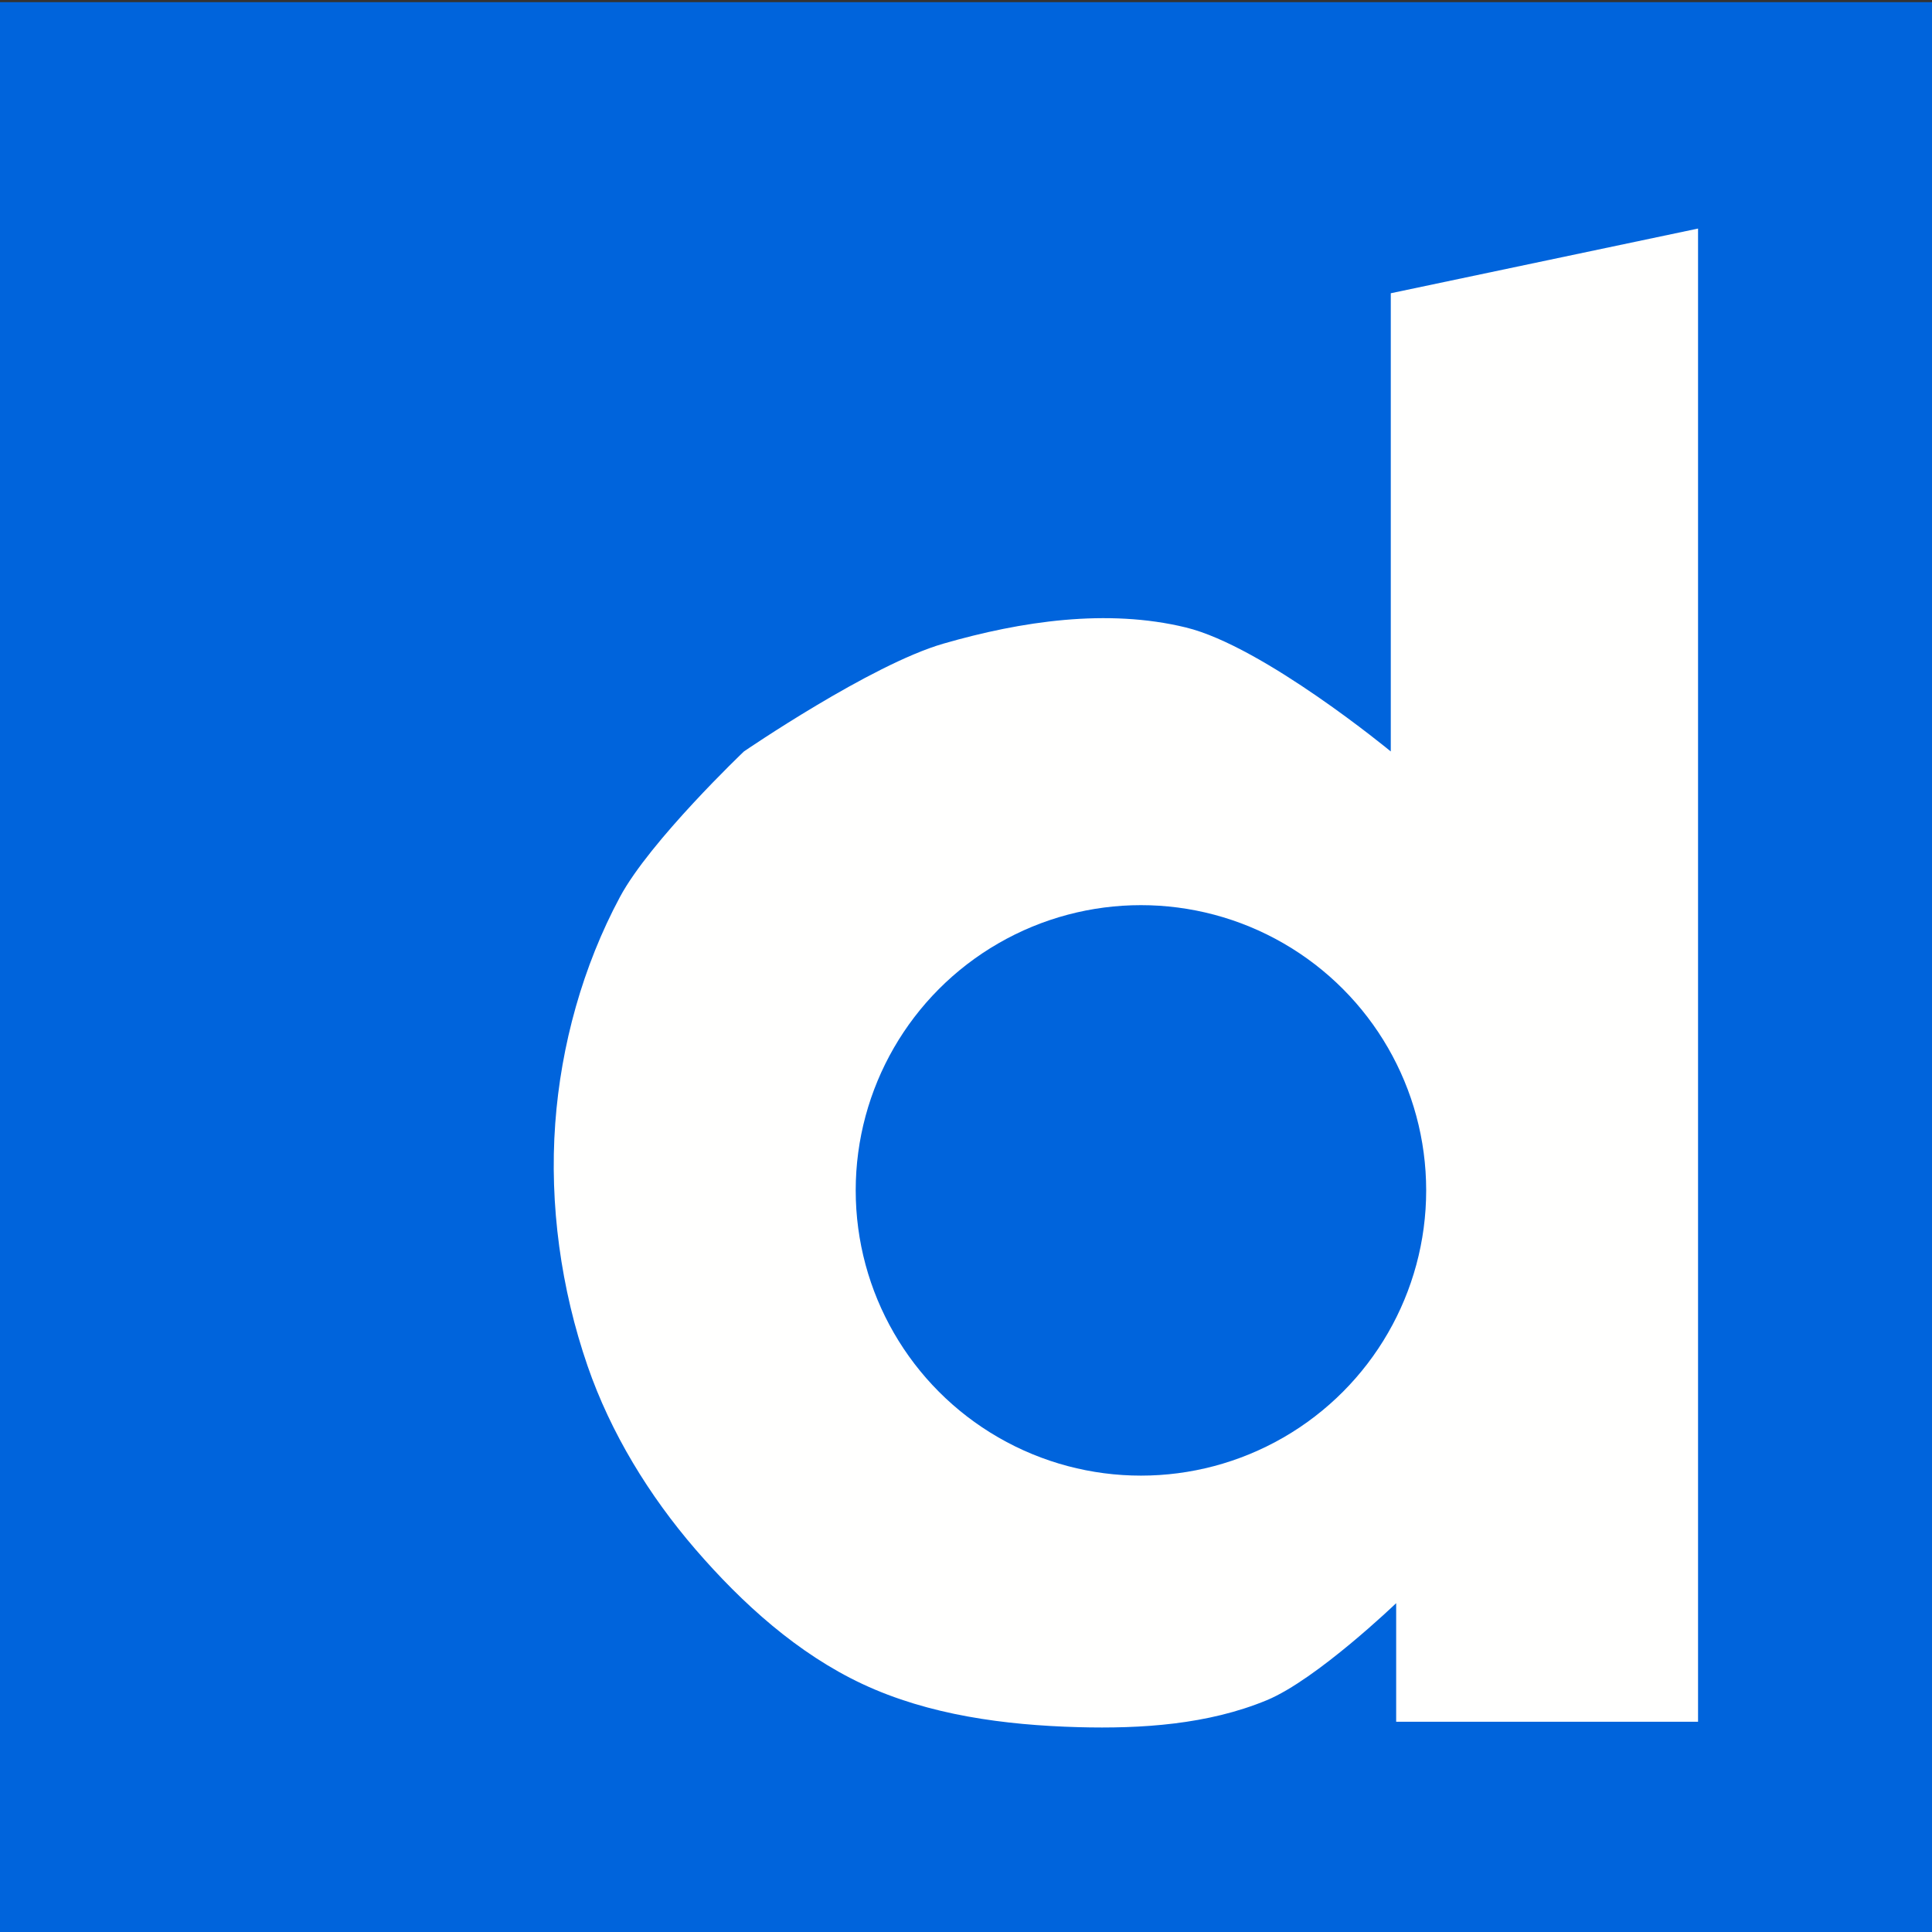 <?xml version="1.0" encoding="UTF-8" standalone="no"?>
<!-- Created with Inkscape (http://www.inkscape.org/) -->

<svg
   xmlns:dc="http://purl.org/dc/elements/1.1/"
   xmlns:cc="http://creativecommons.org/ns#"
   xmlns:rdf="http://www.w3.org/1999/02/22-rdf-syntax-ns#"
   xmlns:svg="http://www.w3.org/2000/svg"
   xmlns="http://www.w3.org/2000/svg"
   xmlns:sodipodi="http://sodipodi.sourceforge.net/DTD/sodipodi-0.dtd"
   xmlns:inkscape="http://www.inkscape.org/namespaces/inkscape"
   width="512"
   height="512"
   viewBox="0 0 135.467 135.467"
   version="1.1"
   id="svg8"
   inkscape:version="0.92.2 5c3e80d, 2017-08-06"
   sodipodi:docname="dailymotion.svg">
  <rect x="0" y="0" width="135.467" height="135.467" fill="#333333" stroke="none"/>
  <defs
     id="defs2" />
  <sodipodi:namedview
     id="base"
     pagecolor="#ffffff"
     bordercolor="#666666"
     borderopacity="1.0"
     inkscape:pageopacity="0.0"
     inkscape:pageshadow="2"
     inkscape:zoom="0.7"
     inkscape:cx="412.73572"
     inkscape:cy="216.2147"
     inkscape:document-units="mm"
     inkscape:current-layer="layer1"
     showgrid="false"
     units="px"
     inkscape:window-width="1680"
     inkscape:window-height="1023"
     inkscape:window-x="0"
     inkscape:window-y="27"
     inkscape:window-maximized="1" />
  <g
     inkscape:label="Layer 1"
     inkscape:groupmode="layer"
     id="layer1"
     transform="translate(0,-161.533)">
    <rect
       style="opacity:1;fill:#0064dc;fill-opacity:1;fill-rule:nonzero;stroke:none;stroke-width:0.265;stroke-miterlimit:4;stroke-dasharray:none;stroke-opacity:1"
       id="rect836"
       width="137.205"
       height="137.205"
       x="0"
       y="161.685" />
    <path
       style="fill:#fffffe;fill-opacity:1;stroke:none;stroke-width:0.265;stroke-linecap:butt;stroke-linejoin:miter;stroke-miterlimit:4;stroke-dasharray:none;stroke-opacity:1"
       d="m 97.518,182.095 21.545,-4.536 v 104.699 H 97.896 v -8.315 c 0,0 -5.579,5.357 -9.071,6.804 -4.115,1.705 -8.776,2.013 -13.229,1.89 -5.138,-0.143 -10.465,-0.844 -15.119,-3.024 -4.544,-2.128 -8.439,-5.651 -11.717,-9.449 -3.247,-3.763 -5.939,-8.153 -7.56,-12.851 -1.865,-5.407 -2.684,-11.304 -2.268,-17.009 0.401,-5.489 1.936,-11.024 4.536,-15.875 2.111,-3.939 8.693,-10.205 8.693,-10.205 0,0 8.894,-6.09 13.985,-7.56 5.459,-1.576 11.488,-2.478 17.009,-1.134 5.437,1.324 14.363,8.693 14.363,8.693 z"
       id="path826"
       inkscape:connector-curvature="0"
       sodipodi:nodetypes="cccccssssssscsscc" />
    <circle
       id="circle834"
       cx="80"
       cy="245"
       r="20"
       style="fill:#0064dc;fill-opacity:1" />
  </g>
</svg>
